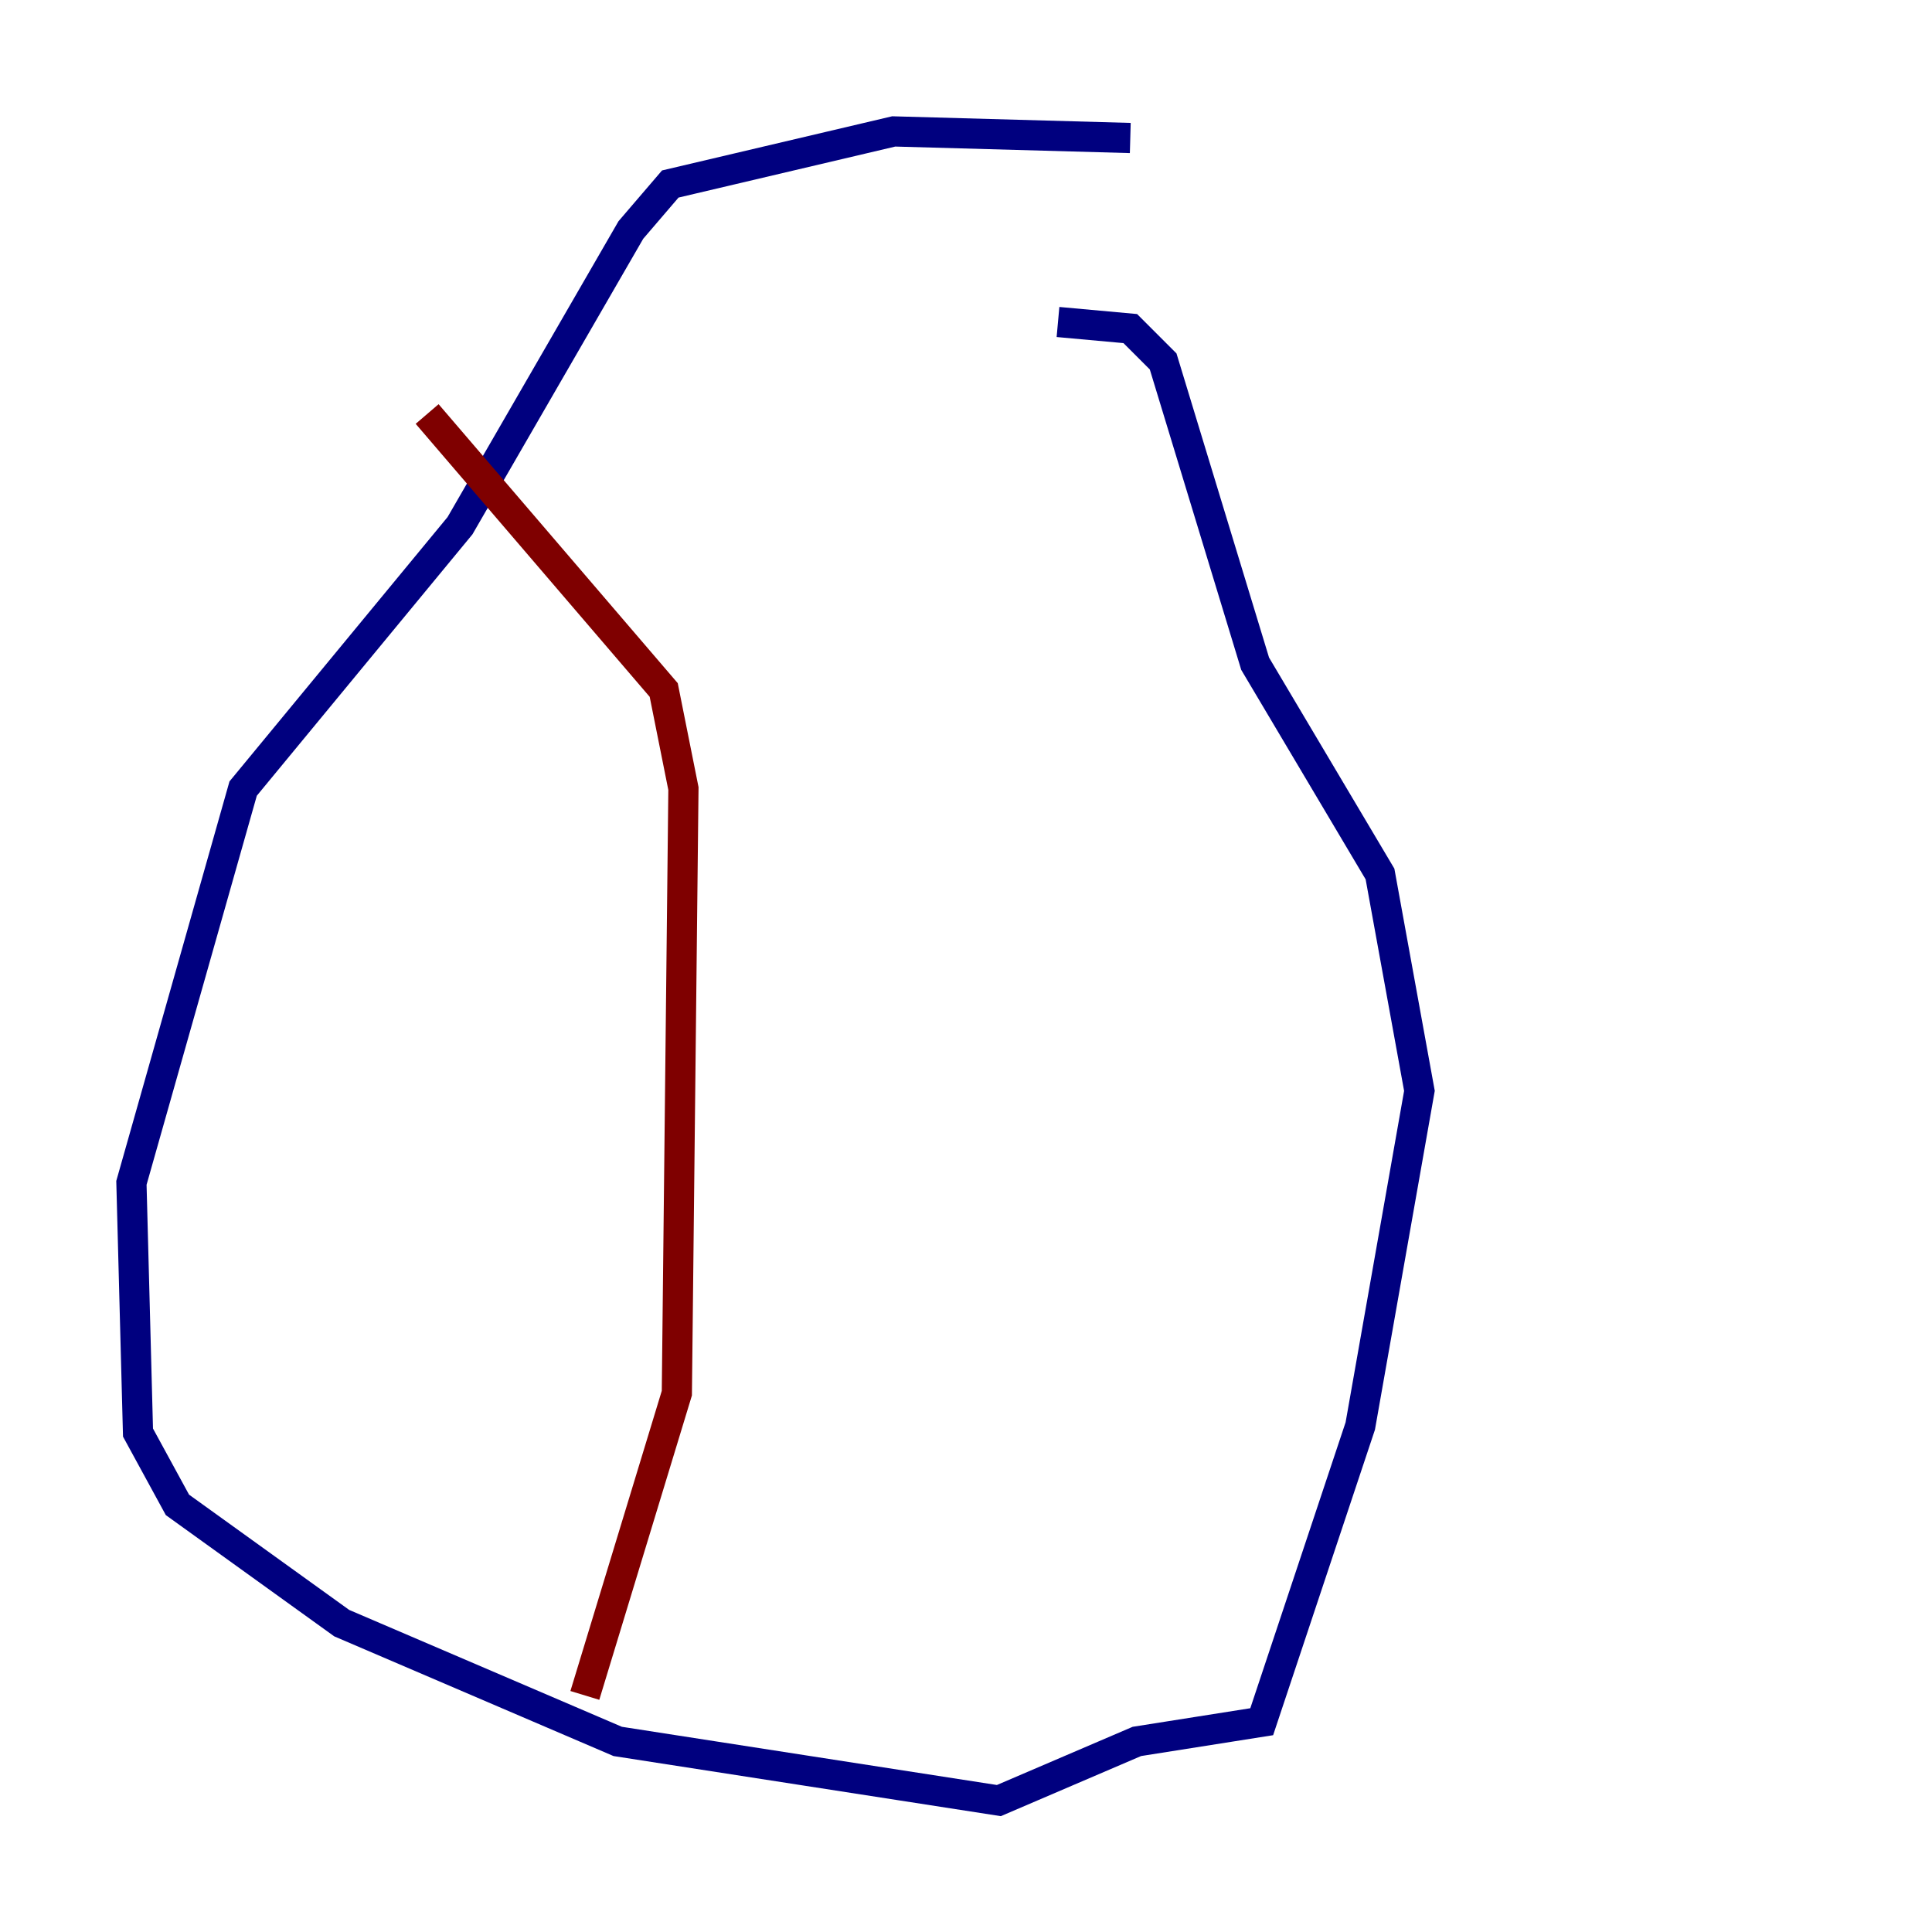 <?xml version="1.0" encoding="utf-8" ?>
<svg baseProfile="tiny" height="128" version="1.2" viewBox="0,0,128,128" width="128" xmlns="http://www.w3.org/2000/svg" xmlns:ev="http://www.w3.org/2001/xml-events" xmlns:xlink="http://www.w3.org/1999/xlink"><defs /><polyline fill="none" points="74.884,9.143 59.211,8.707 44.408,12.191 41.796,15.238 30.476,34.83 16.109,52.245 8.707,78.367 9.143,94.912 11.755,99.701 22.64,107.537 40.925,115.374 66.177,119.293 75.32,115.374 83.592,114.068 90.122,94.476 94.041,72.272 91.429,57.905 83.156,43.973 77.061,23.946 74.884,21.769 70.095,21.333" stroke="#00007f" stroke-width="2" /><polyline fill="none" points="28.299,27.429 43.973,45.714 45.279,52.245 44.843,92.299 38.748,112.326" stroke="#7f0000" stroke-width="2" /></svg>